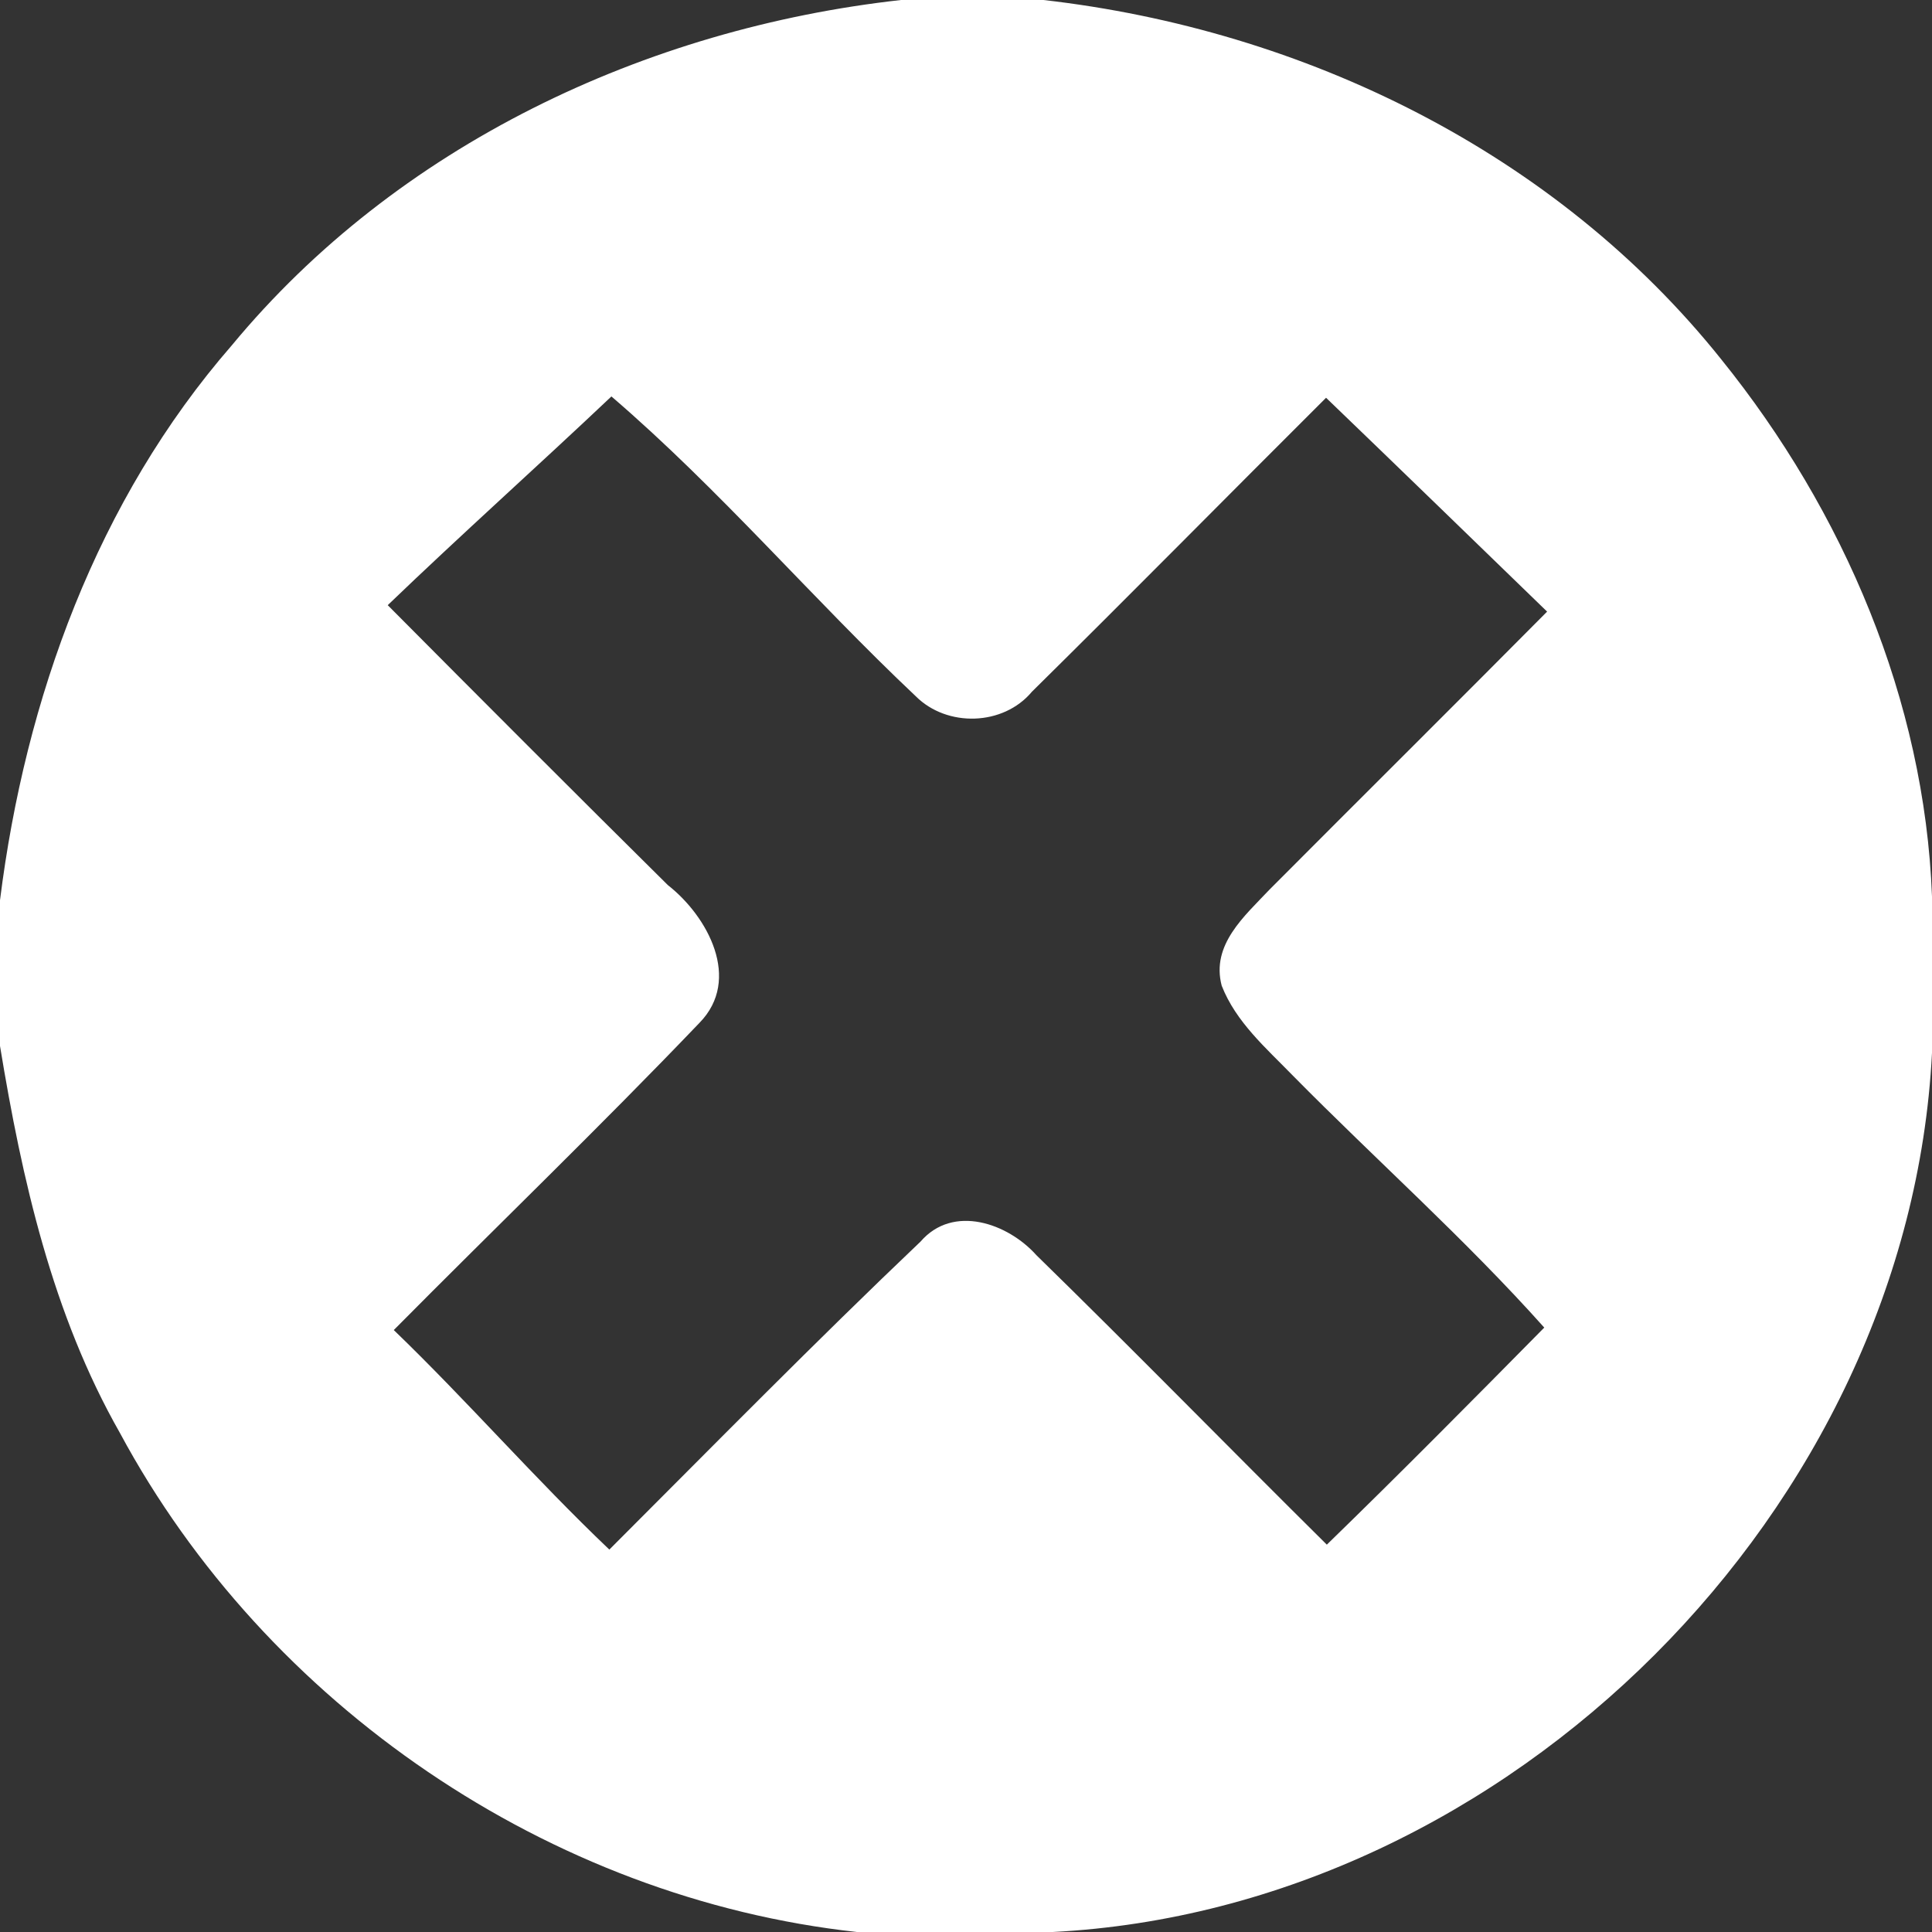 <svg width="19" height="19" viewBox="0 0 102 102" xmlns="http://www.w3.org/2000/svg"><rect x="0" y="0" width="102" height="102" fill="#333333" stroke="none"/><path fill="#FFF" d="M47.57 0h7.52c13.77 1.57 27.06 8.05 35.79 18.98 6.46 8.01 10.73 17.99 11.12 28.35v8.26c-1.23 24.08-22.34 45.18-46.42 46.41H45.24C29 100.22 14.06 90.02 6.33 75.65 2.76 69.38 1.16 62.27 0 55.22v-7.69c1.33-10.64 5.13-21.13 12.24-29.3C20.97 7.68 34.08 1.5 47.57 0M32.28 20.93c-3.91 3.7-7.93 7.29-11.81 11.02 4.91 4.94 9.84 9.88 14.79 14.78 2.11 1.65 3.91 4.98 1.67 7.27-5.27 5.51-10.77 10.8-16.14 16.22 3.9 3.76 7.45 7.85 11.38 11.59 5.45-5.45 10.85-10.95 16.43-16.26 1.72-1.99 4.61-.97 6.12.72 5.16 5.04 10.2 10.2 15.33 15.28 3.88-3.77 7.68-7.61 11.48-11.46-4.18-4.68-8.88-8.85-13.28-13.31-1.4-1.44-3-2.82-3.75-4.74-.57-2.16 1.2-3.67 2.52-5.07 4.88-4.9 9.79-9.77 14.66-14.68-3.89-3.77-7.77-7.54-11.67-11.29-5.18 5.16-10.32 10.38-15.53 15.52-1.51 1.81-4.48 1.89-6.13.24-5.47-5.16-10.36-10.93-16.07-15.83z"/></svg>